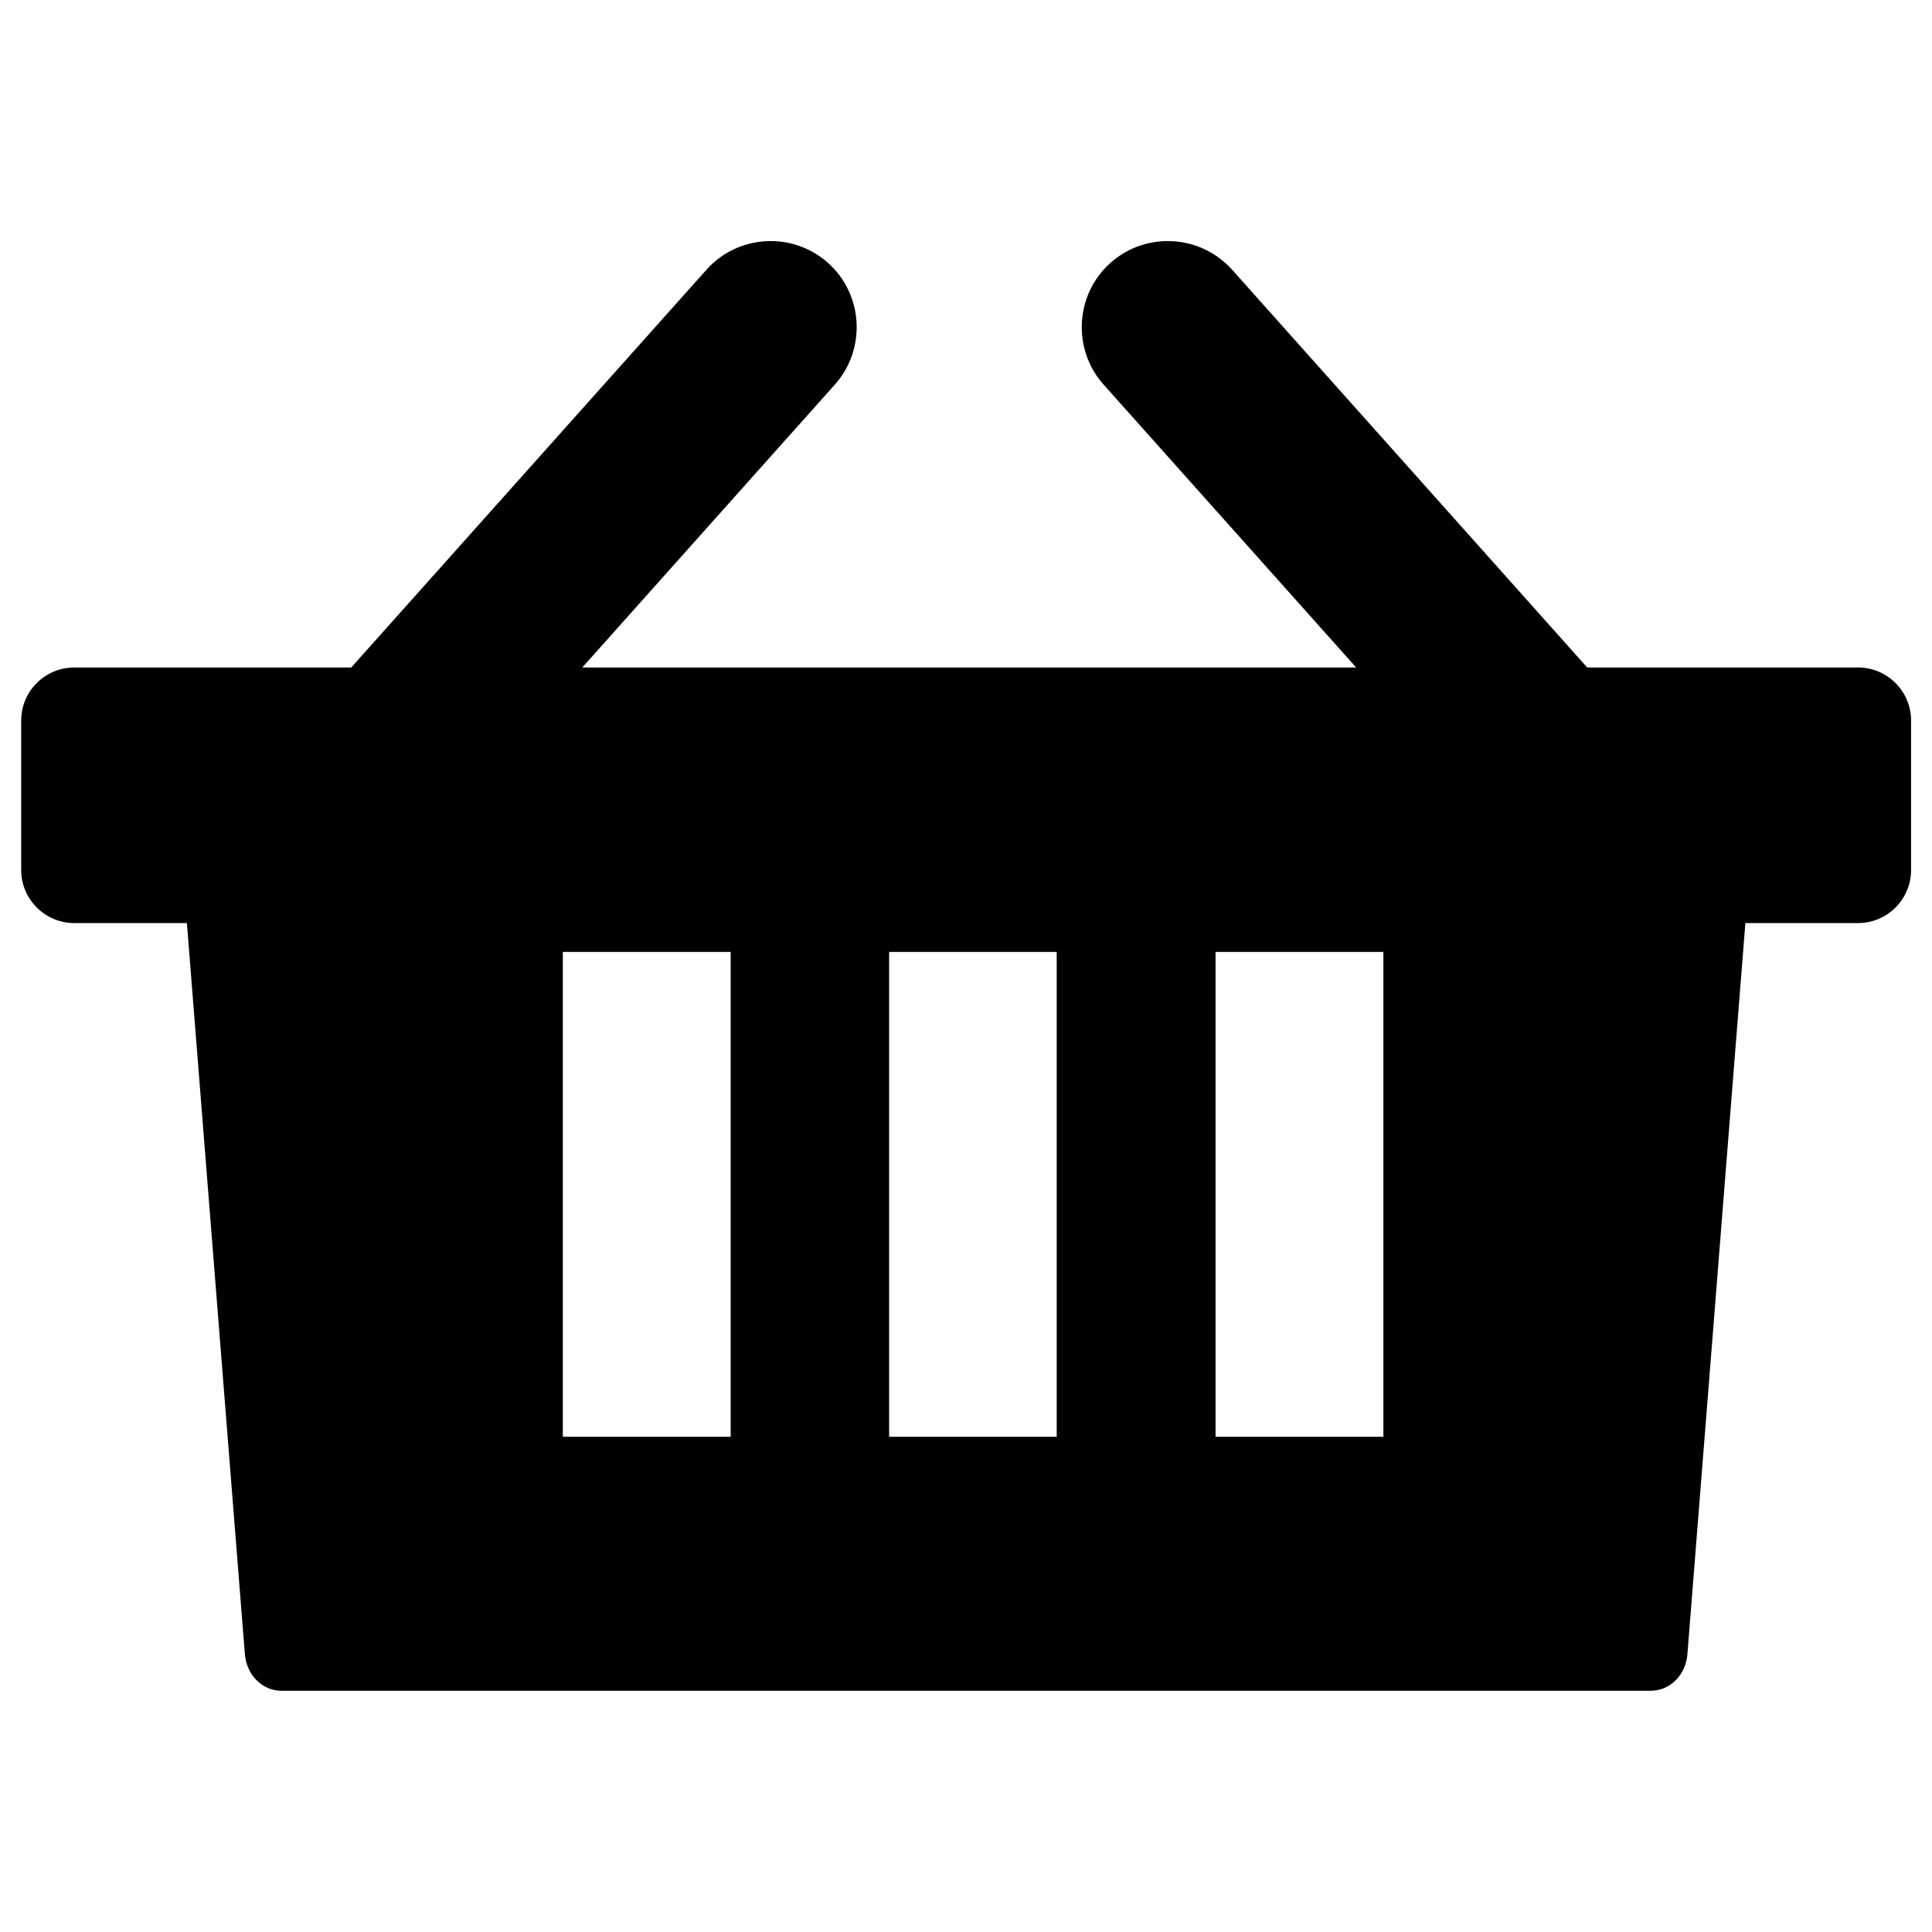 <?xml version="1.0" encoding="utf-8"?>
<!-- Generator: Adobe Illustrator 25.0.0, SVG Export Plug-In . SVG Version: 6.00 Build 0)  -->
<svg version="1.1" id="Layer_1" xmlns="http://www.w3.org/2000/svg" xmlns:xlink="http://www.w3.org/1999/xlink" x="0px" y="0px"
	 viewBox="0 0 144 144" style="enable-background:new 0 0 144 144;" xml:space="preserve">
<style type="text/css">
	.st0{fill-rule:evenodd;clip-rule:evenodd;}
</style>
<g>
	<g>
		<path class="st0" d="M15.37,49.75h10.81l26.47-29.64c2.35-2.64,6.43-2.87,9.06-0.52l0,0c2.64,2.35,2.87,6.43,0.52,9.07L43.4,49.75
			h57.68L82.25,28.66c-2.35-2.64-2.12-6.72,0.52-9.07l0,0c2.64-2.35,6.71-2.12,9.07,0.52l26.46,29.64h10.34h0.14h9.71
			c2.18,0,3.95,1.78,3.95,3.95v11.15c0,2.18-1.78,3.95-3.95,3.95h-8.4l-4.32,54.48c-0.11,1.5-1.24,2.74-2.74,2.74H20.99
			c-1.5,0-2.62-1.24-2.74-2.74l-4.32-54.48h-8.4c-2.18,0-3.95-1.78-3.95-3.95V53.7c0-2.18,1.78-3.95,3.95-3.95h9.71L15.37,49.75
			L15.37,49.75z M90.6,70.95h12.51v36.14H90.6V70.95L90.6,70.95z M66.27,70.95h12.49v36.14H66.27L66.27,70.95L66.27,70.95z
			 M41.95,70.95h12.51v36.14H41.95V70.95L41.95,70.95z"/>
	</g>
</g>
</svg>

